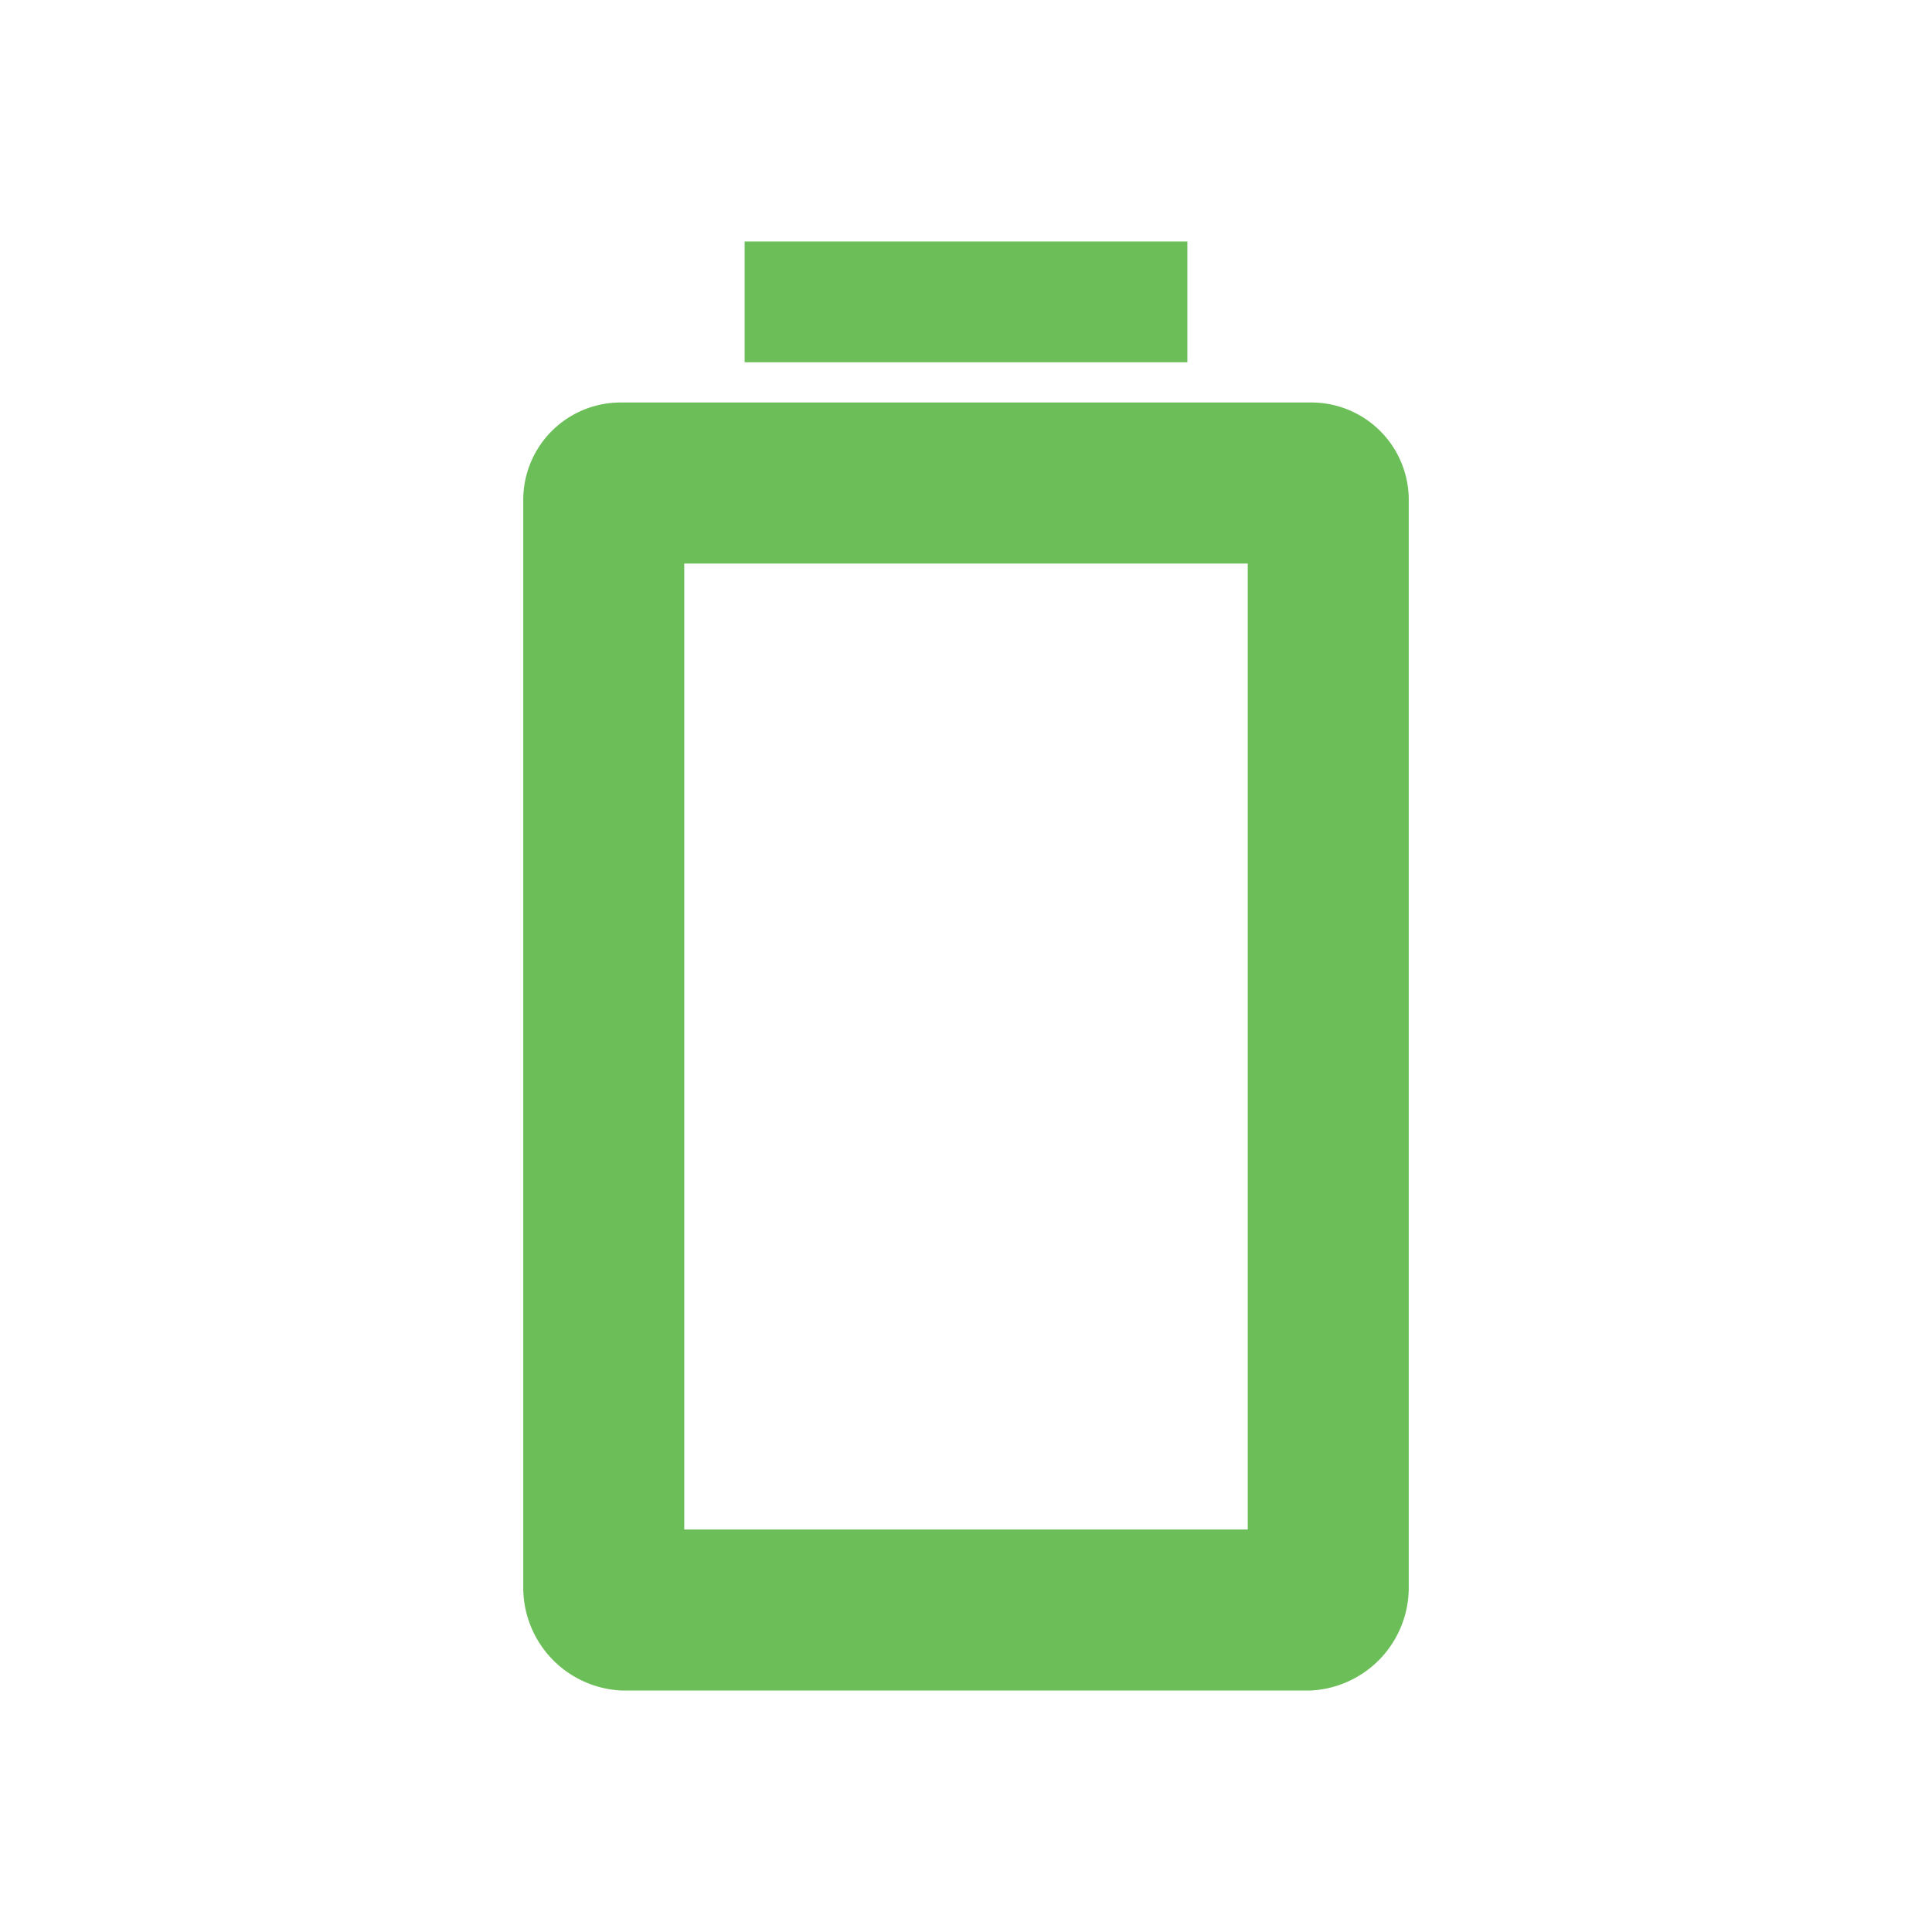 <svg id="Ebene_1" data-name="Ebene 1" xmlns="http://www.w3.org/2000/svg" viewBox="0 0 24 24">
    <defs>
        <style>.cls-1{fill:#6cbe58;}</style>
    </defs>
    <rect class="cls-1" x="9.25" y="3" width="5.5" height="1.5" />
    <path class="cls-1" d="M16.28,5H7.72A1.21,1.21,0,0,0,6.5,6.2V19.73A1.28,1.28,0,0,0,7.72,21h8.56a1.28,1.28,0,0,0,1.22-1.27V6.2A1.21,1.21,0,0,0,16.28,5ZM15.5,19h-7V7h7Z" />
</svg>